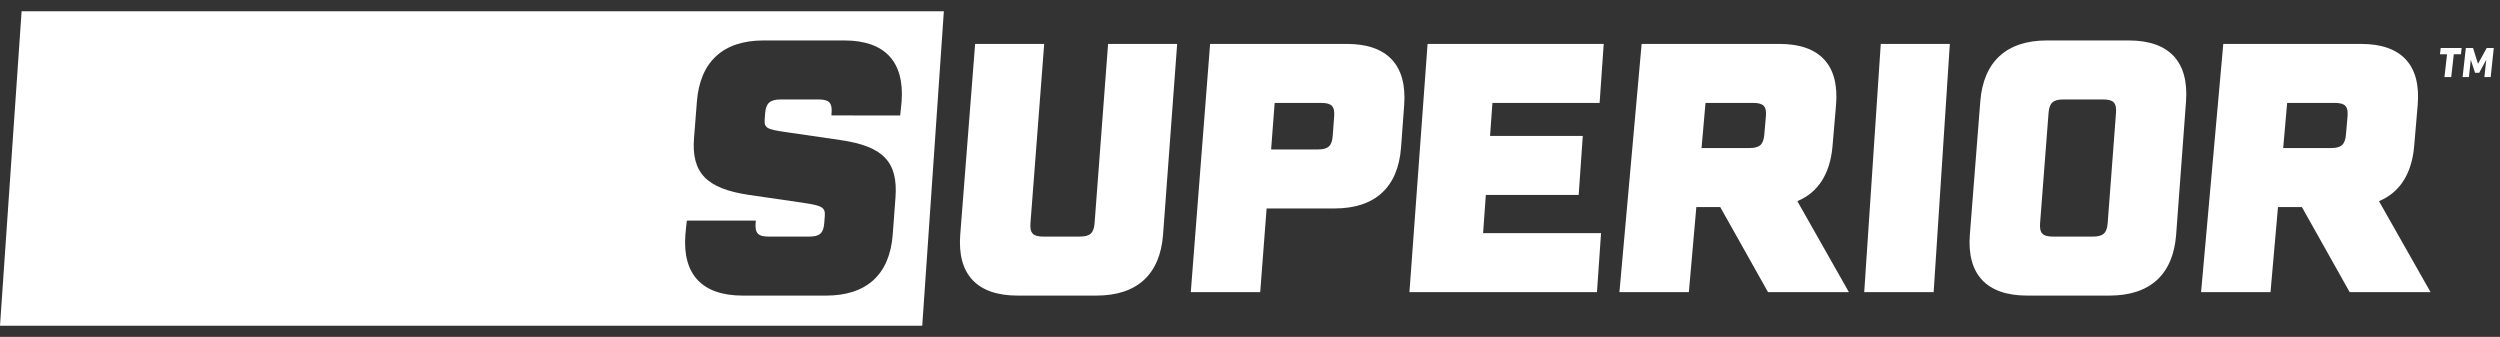 <?xml version="1.0" encoding="UTF-8" standalone="no"?>
<svg xmlns:dc="http://purl.org/dc/elements/1.1/" xmlns:cc="http://creativecommons.org/ns#" xmlns:rdf="http://www.w3.org/1999/02/22-rdf-syntax-ns#" xmlns:svg="http://www.w3.org/2000/svg" xmlns="http://www.w3.org/2000/svg" viewBox="0 0 816 109.96" height="109.96" width="816" xml:space="preserve" id="svg2" version="1.1">
  <rect x="0" y="0" width="816" height="109.96" fill="#333333" stroke="none"/>
  <defs id="defs6"></defs>
  <g transform="matrix(1.333,0,0,-1.333,0,109.96)" id="g10">
    <g transform="scale(0.1)" id="g12">
      <path id="path14" style="fill:#ffffff;fill-opacity:1;fill-rule:nonzero;stroke:none" d="m 2207.69,576.27 c -0.69,-9.352 -3.26,-30.305 -3.45,-34.032 l -168.47,0.032 0.45,5.949 c 1.88,24.648 -5.95,33.148 -31.35,33.148 h -93.13 c -26.24,0 -36.28,-9.347 -38.12,-33.148 l -1.11,-14.449 c -1.71,-22.102 3.96,-25.5 51.72,-32.301 l 134.07,-19.551 c 104.77,-15.301 140.91,-53.551 134.38,-141.102 l -6.72,-90.097 c -7.28,-97.754 -63.85,-149.602 -163.3,-149.602 h -204 c -99.45,0 -148.07,51.848 -140.37,149.602 0.8,10.199 3.07,31.633 3.6,34.062 l 168.82,-0.062 -0.46,-5.953 c -1.91,-24.649 5.92,-33.149 31.39,-33.149 h 100.19 c 25.46,0 34.6,8.5 36.47,33.149 l 1.29,17 c 1.62,21.25 -6.55,25.5 -50.99,32.3 l -134.24,19.551 c -103.98,15.301 -141.69,53.551 -134.93,139.403 l 7.03,89.25 c 7.69,97.75 64.2,149.601 163.14,149.601 h 197.88 c 98.94,0 147.5,-51.851 140.21,-149.601 z M 52.898,797.383 0,27.32 h 2258.22 l 52.9,770.063 H 52.898"></path>
      <path id="path16" style="fill:#ffffff;fill-opacity:1;fill-rule:nonzero;stroke:none" d="m 2847.91,250.715 c -7.23,-97.75 -63.76,-149.598 -163.21,-149.598 h -192.95 c -99.45,0 -148.11,51.848 -140.47,149.598 l 36.43,466.652 h 169.13 l -33.62,-438.601 c -1.89,-24.649 5.94,-33.149 31.41,-33.149 h 89.15 c 25.47,0 34.6,8.5 36.45,33.149 l 33.05,438.601 h 169.13 l -34.5,-466.652"></path>
      <path id="path18" style="fill:#ffffff;fill-opacity:1;fill-rule:nonzero;stroke:none" d="m 3266.85,539.719 c 1.85,24.648 -5.98,33.148 -31.38,33.148 h -114.3 l -8.7,-113.898 h 114.41 c 25.42,0 34.54,8.5 36.39,33.148 z m 171.44,28.051 -7.64,-103.704 c -7.2,-97.75 -63.63,-149.597 -162.91,-149.597 h -166.31 l -15.64,-204.852 h -170 l 47.29,607.75 h 334.87 c 98.94,0 147.55,-51.847 140.34,-149.597"></path>
      <path id="path20" style="fill:#ffffff;fill-opacity:1;fill-rule:nonzero;stroke:none" d="m 3654.35,572.867 -5.78,-80.75 h 227.06 l -10.08,-144.5 h -227.34 l -6.7,-93.5 h 288.83 l -10,-144.5 h -459.19 l 44.43,607.75 h 431.28 l -10.04,-144.5 h -262.47"></path>
      <path id="path22" style="fill:#ffffff;fill-opacity:1;fill-rule:nonzero;stroke:none" d="m 4166.41,462.367 h 116.95 c 25.43,0 34.64,8.5 36.78,33.153 l 3.83,44.199 c 2.14,24.648 -5.59,33.148 -30.99,33.148 h -116.84 z m 45.83,-144.5 h -58.55 l -18.33,-208.25 h -170 l 54.37,607.75 h 337.41 c 98.94,0 146.94,-51.847 138.6,-149.597 l -8.55,-100.301 c -5.8,-68 -35.16,-113.903 -86.19,-135.153 l 126.22,-222.699 h -198.05 l -116.93,208.25"></path>
      <path id="path24" style="fill:#ffffff;fill-opacity:1;fill-rule:nonzero;stroke:none" d="m 4605.27,717.367 h 169.12 l -39.62,-607.75 h -170 l 40.5,607.75"></path>
      <path id="path26" style="fill:#ffffff;fill-opacity:1;fill-rule:nonzero;stroke:none" d="m 5149.9,581.367 h -97.37 c -25.4,0 -34.52,-8.5 -36.41,-33.148 l -20.73,-269.453 c -1.9,-24.649 5.94,-33.149 31.41,-33.149 h 97.63 c 25.47,0 34.6,8.5 36.46,33.149 l 20.37,269.453 c 1.86,24.648 -5.96,33.148 -31.36,33.148 z m 202.81,-5.097 -24.14,-325.555 c -7.25,-97.75 -63.8,-149.598 -163.25,-149.598 h -201.45 c -99.45,0 -148.09,51.848 -140.43,149.598 l 25.5,325.555 c 7.65,97.75 64.14,149.597 163.08,149.597 h 200.42 c 98.94,0 147.52,-51.847 140.27,-149.597"></path>
      <path id="path28" style="fill:#ffffff;fill-opacity:1;fill-rule:nonzero;stroke:none" d="m 5590.63,462.367 h 116.96 c 25.42,0 34.63,8.5 36.77,33.153 l 3.83,44.199 c 2.14,24.648 -5.59,33.148 -30.99,33.148 h -116.84 z m 45.83,-144.5 h -58.54 l -18.33,-208.25 h -170 l 54.36,607.75 h 337.41 c 98.94,0 146.95,-51.847 138.61,-149.597 l -8.56,-100.301 c -5.8,-68 -35.16,-113.903 -86.19,-135.153 l 126.22,-222.699 h -198.05 l -116.93,208.25"></path>
      <path id="path30" style="fill:#ffffff;fill-opacity:1;fill-rule:nonzero;stroke:none" d="m 6037.87,707.359 h 17.69 l 12.12,-38.73 21.3,38.73 h 17.3 l -7.54,-71.136 h -15.41 l 4.53,42.289 -17.24,-31.817 h -10.26 l -10.32,31.817 -4.65,-42.289 h -15.42 z m -45.98,-15.41 h -17.32 l 1.78,15.41 h 51.3 l -1.72,-15.41 h -17.52 l -6.3,-55.726 h -16.59 l 6.37,55.726"></path>
    </g>
  </g>
</svg>

